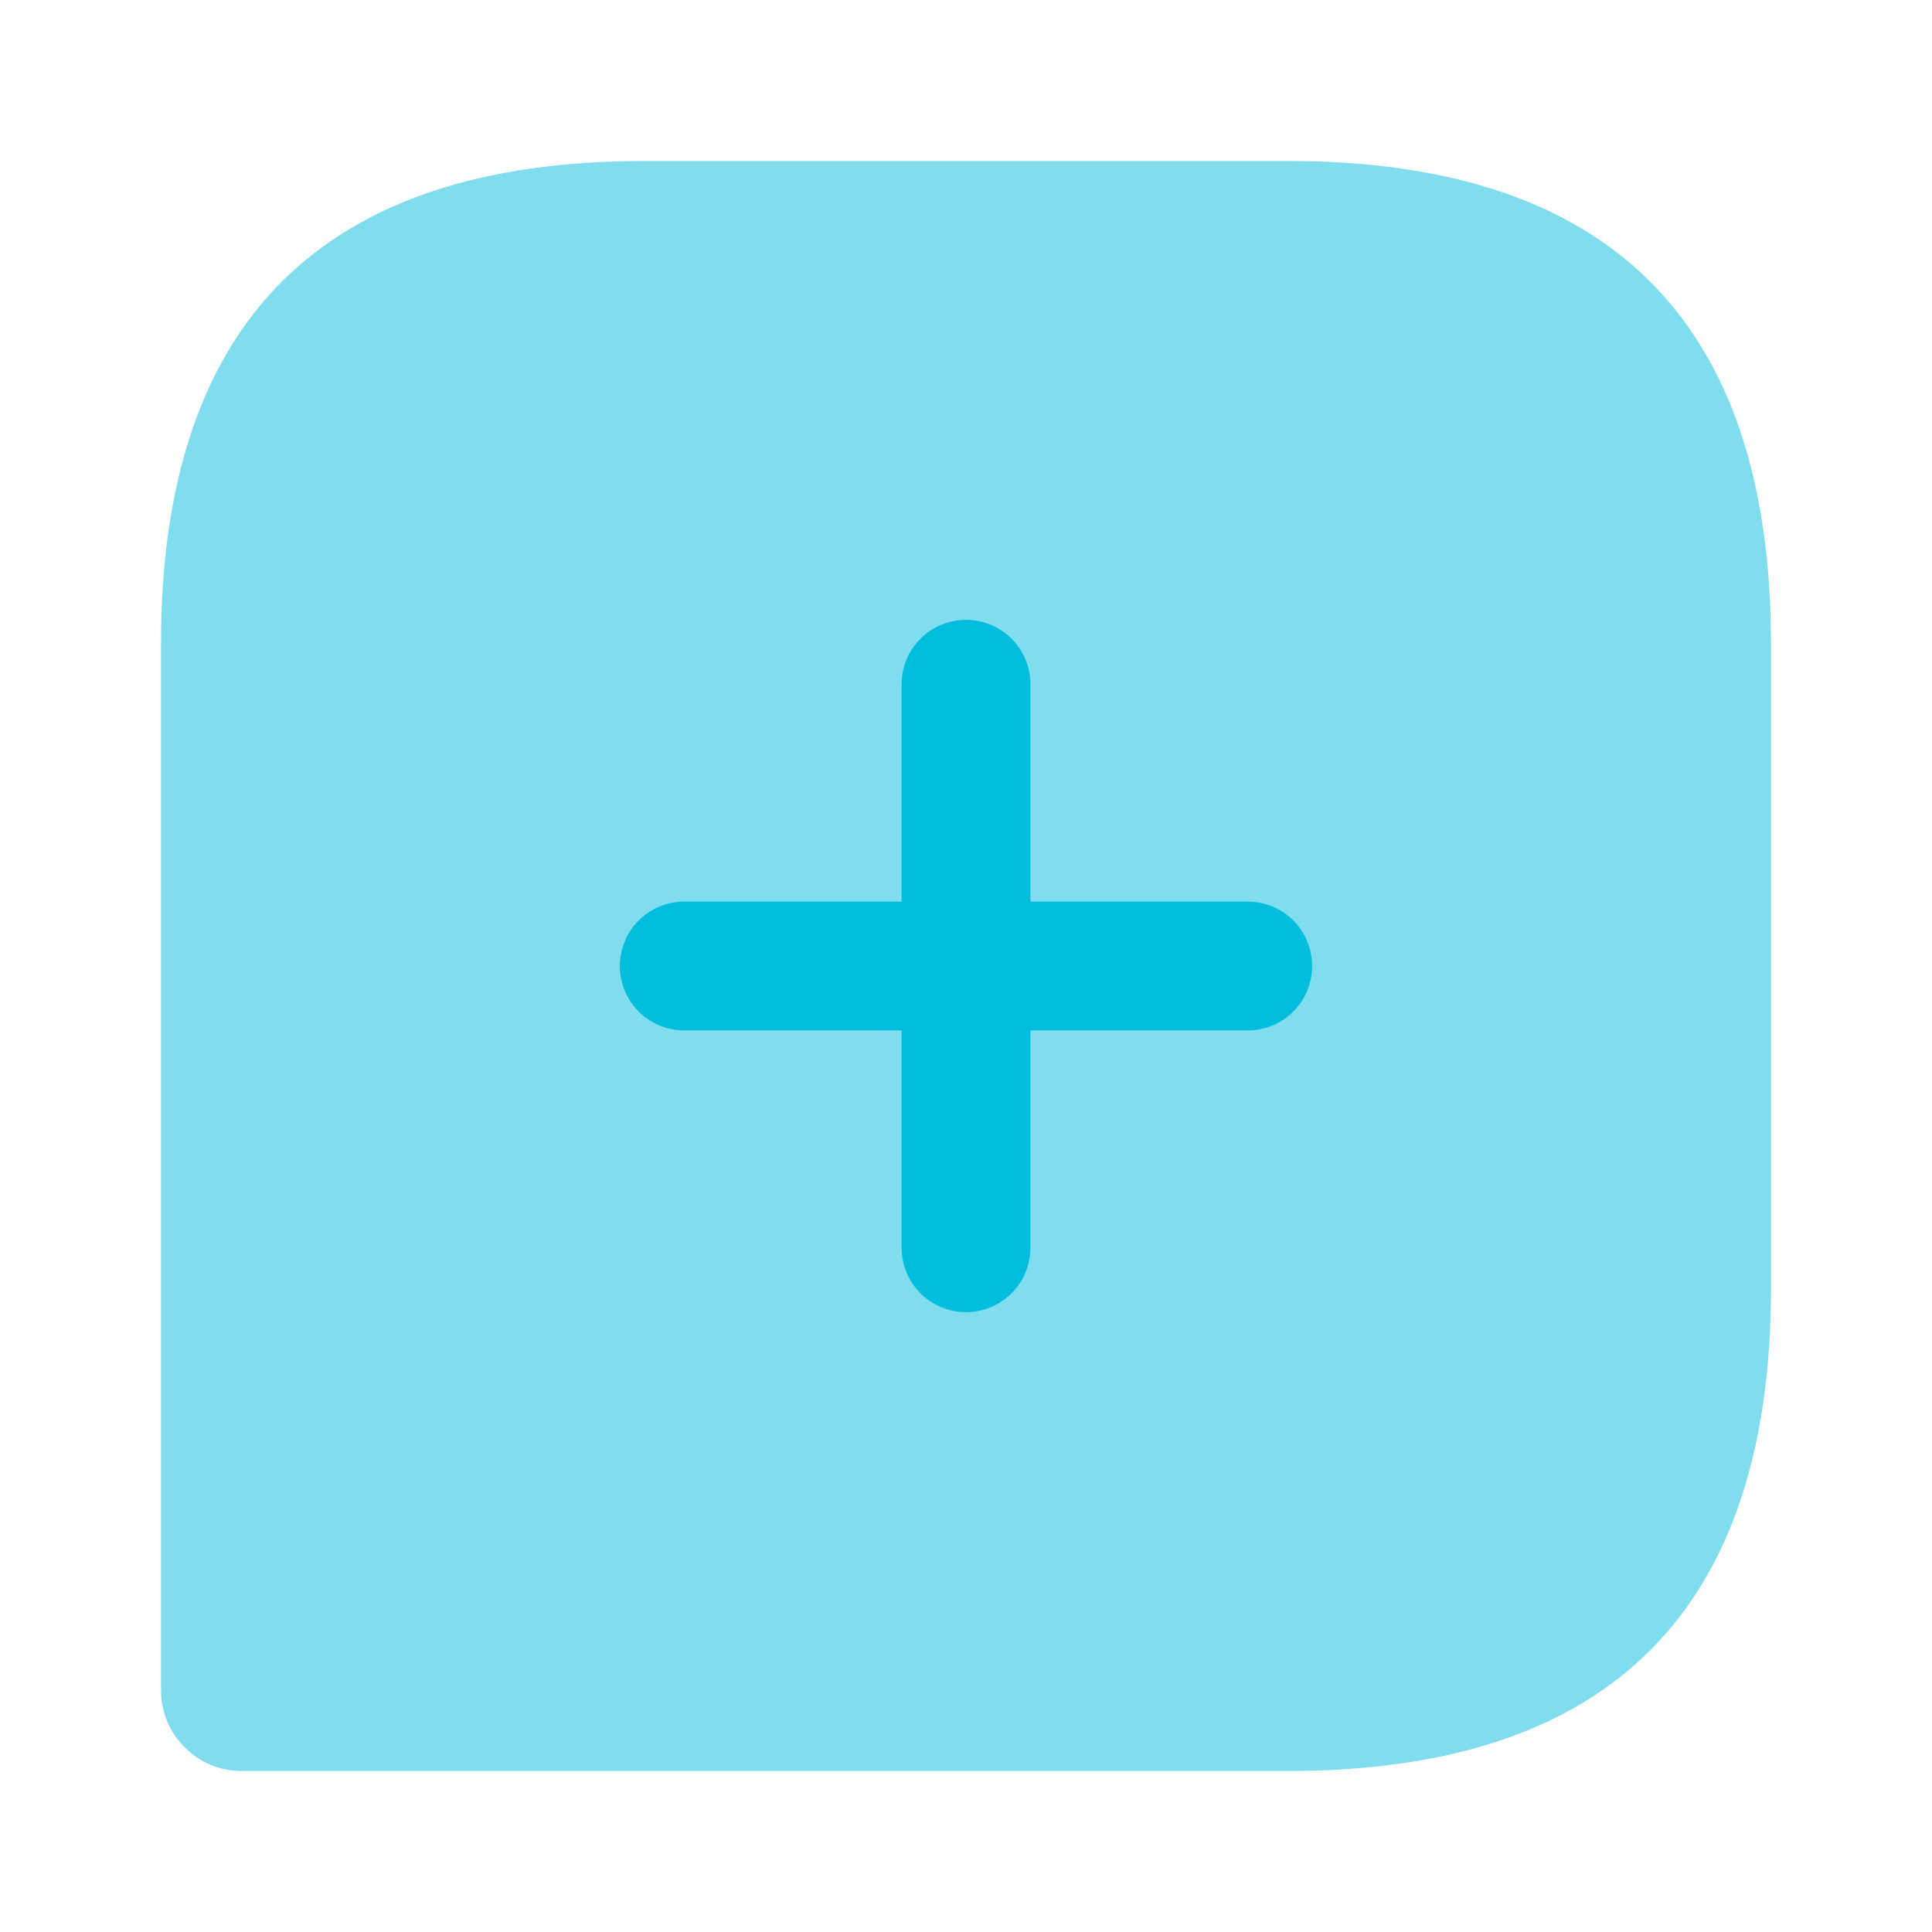 <svg width="45" height="45" viewBox="0 0 45 45" fill="none" xmlns="http://www.w3.org/2000/svg">
<path opacity="0.5" d="M30 3.75H15C7.5 3.75 3.75 7.5 3.75 15V39.375C3.75 40.406 4.594 41.25 5.625 41.25H30C37.5 41.25 41.25 37.5 41.25 30V15C41.25 7.5 37.5 3.75 30 3.75Z" fill="#00BDDE"/>
<path d="M15.938 22.5H29.062" stroke="#00BDDE" stroke-width="3" stroke-miterlimit="10" stroke-linecap="round" stroke-linejoin="round"/>
<path d="M22.5 29.062V15.938" stroke="#00BDDE" stroke-width="3" stroke-miterlimit="10" stroke-linecap="round" stroke-linejoin="round"/>
</svg>
